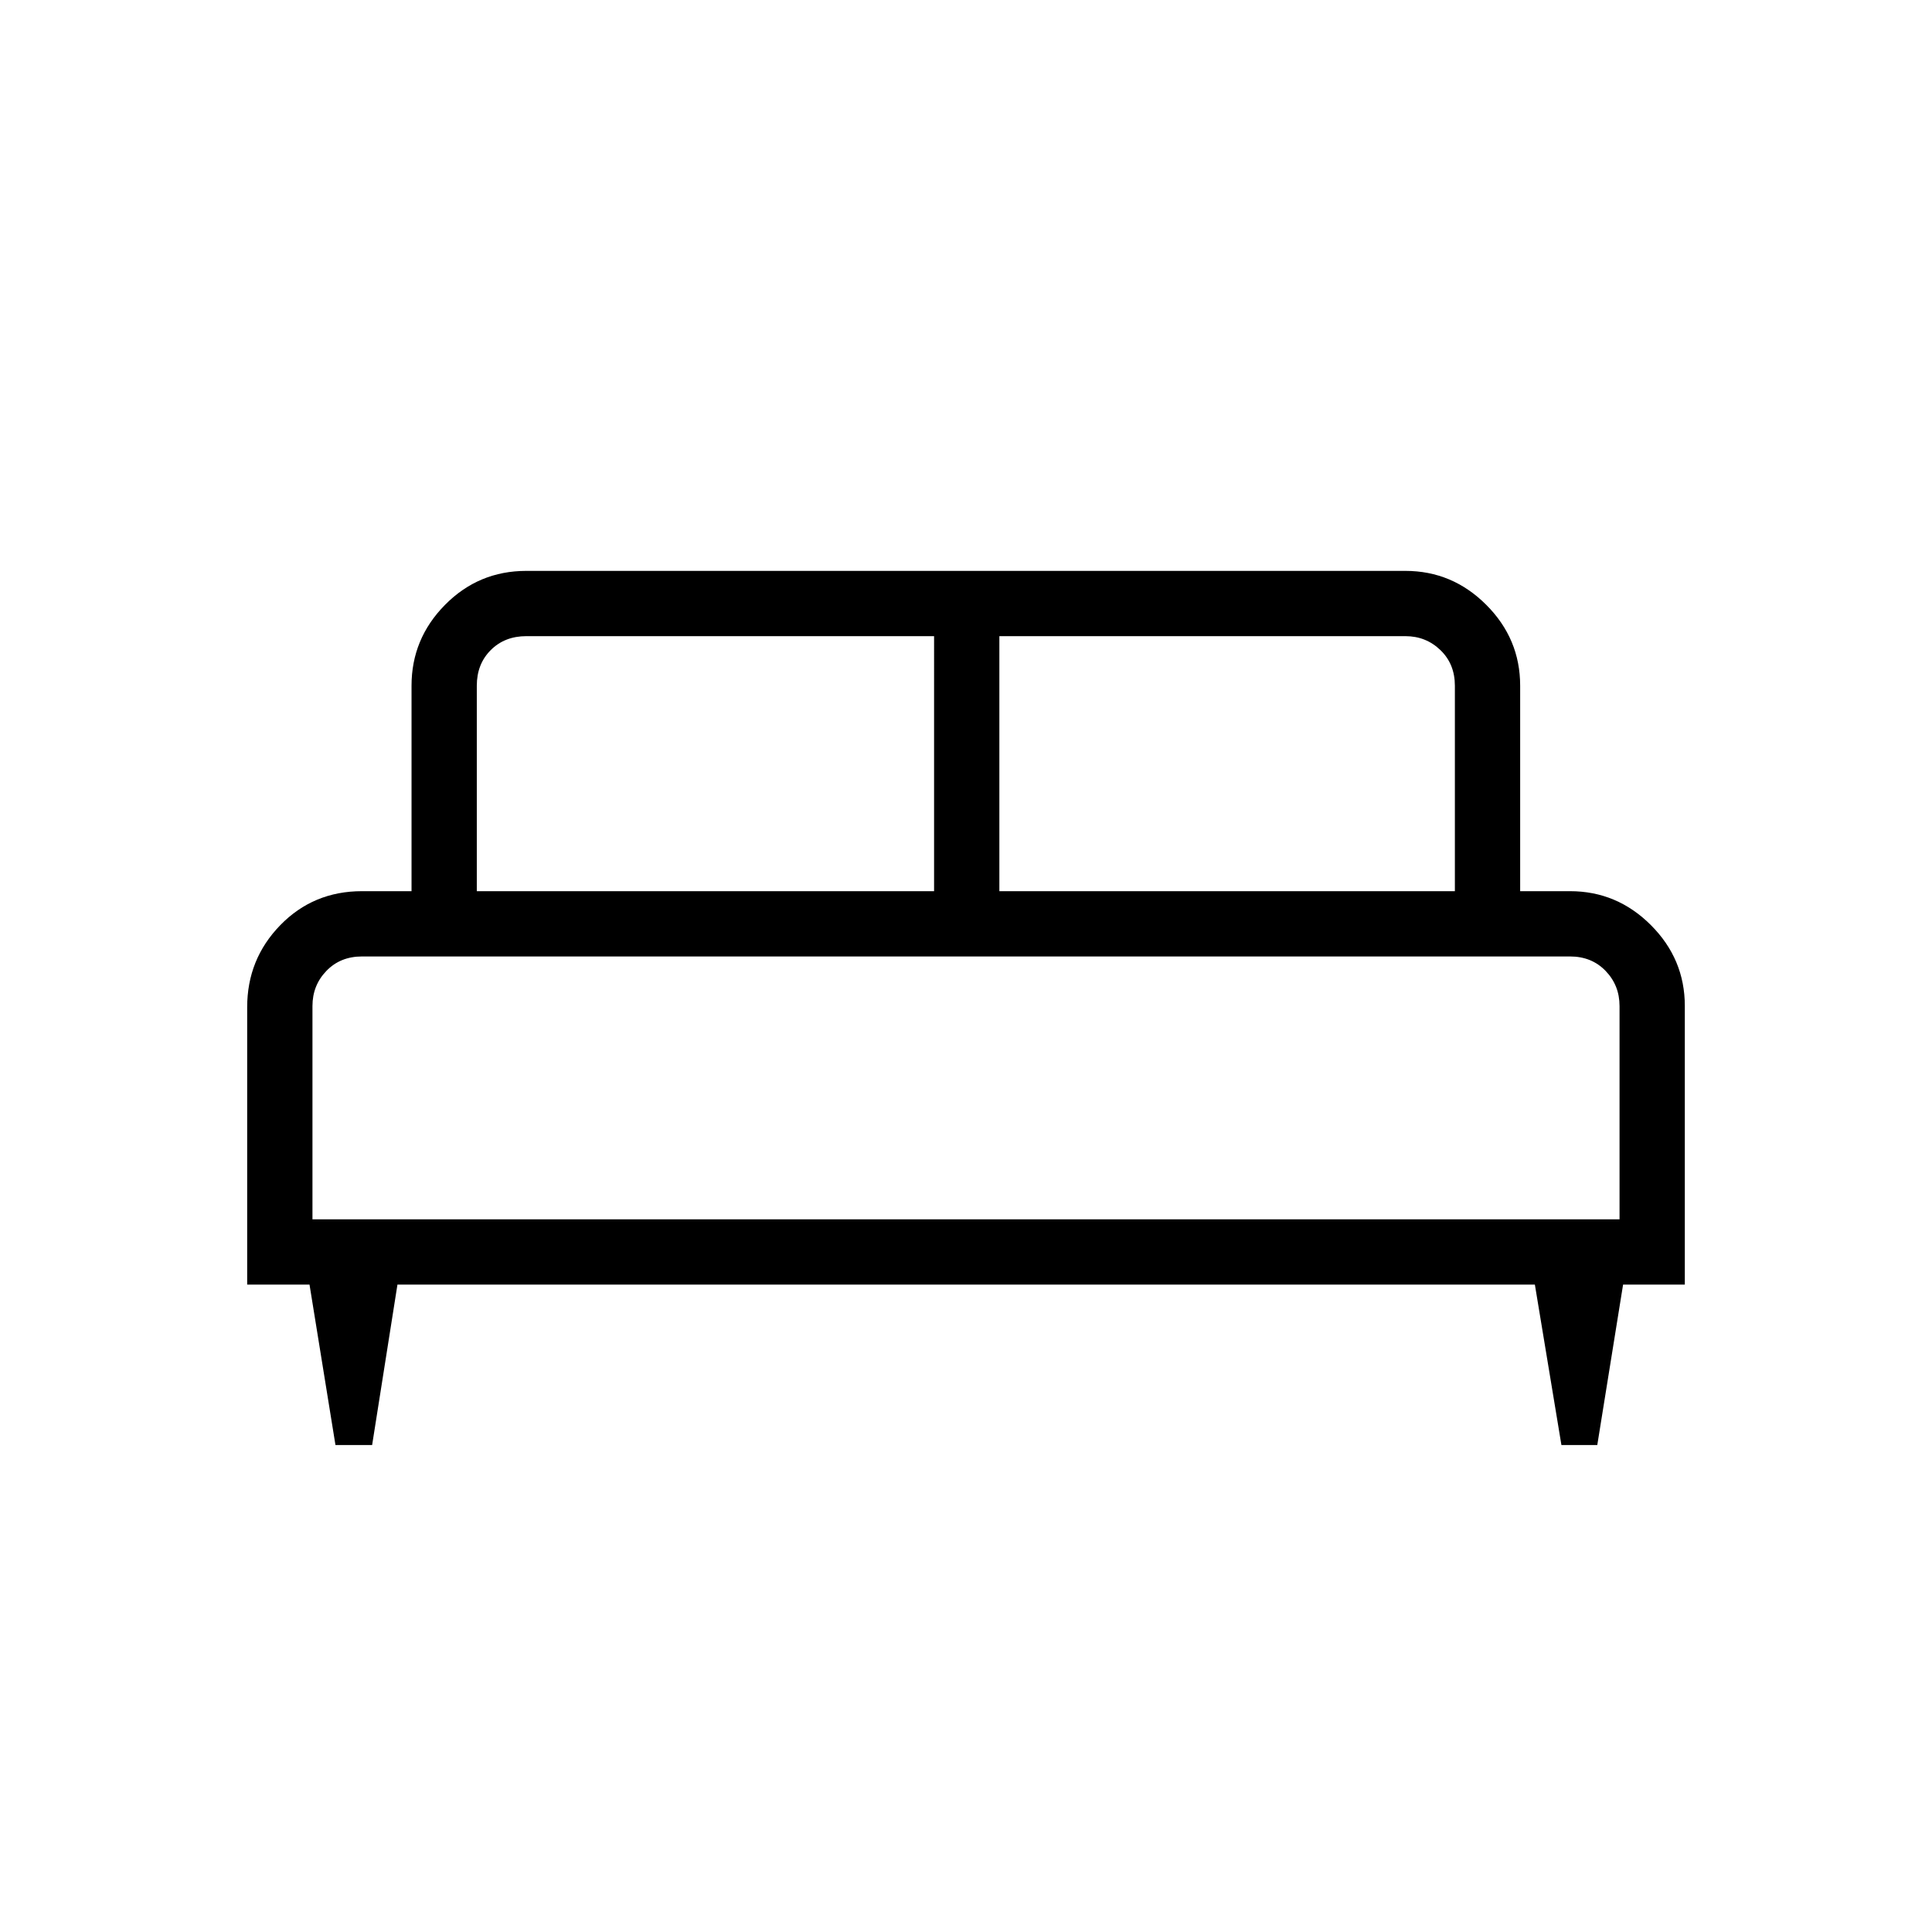 <svg xmlns="http://www.w3.org/2000/svg" height="40" viewBox="0 -960 960 960" width="40"><path d="M184.91-241.97h-18.22l-12.89-79.72h-30.98v-137.82q0-23.87 16.44-40.77 16.45-16.9 40.61-16.9h24.62v-102.1q0-23.33 16.66-40.19t40.39-16.86h436.77q23.33 0 40.19 16.86t16.86 40.19v102.1h24.77q23.33 0 40.19 16.86t16.86 40.19v138.44H806.5l-12.82 79.72h-17.82l-13.19-79.72H197.49l-12.58 79.72Zm311.67-275.21h226.34v-102.1q0-10.77-7.18-17.69-7.18-6.93-17.43-6.93H496.58v126.72Zm-259.66 0h227.22V-643.9h-202.6q-10.77 0-17.69 6.93-6.93 6.92-6.93 17.69v102.1Zm-81.66 163.05h649.48v-106q0-10.25-6.92-17.43t-17.69-7.18H179.87q-10.77 0-17.69 7.18-6.92 7.18-6.92 17.43v106Zm649.48 0H155.26h649.48Z"/></svg>